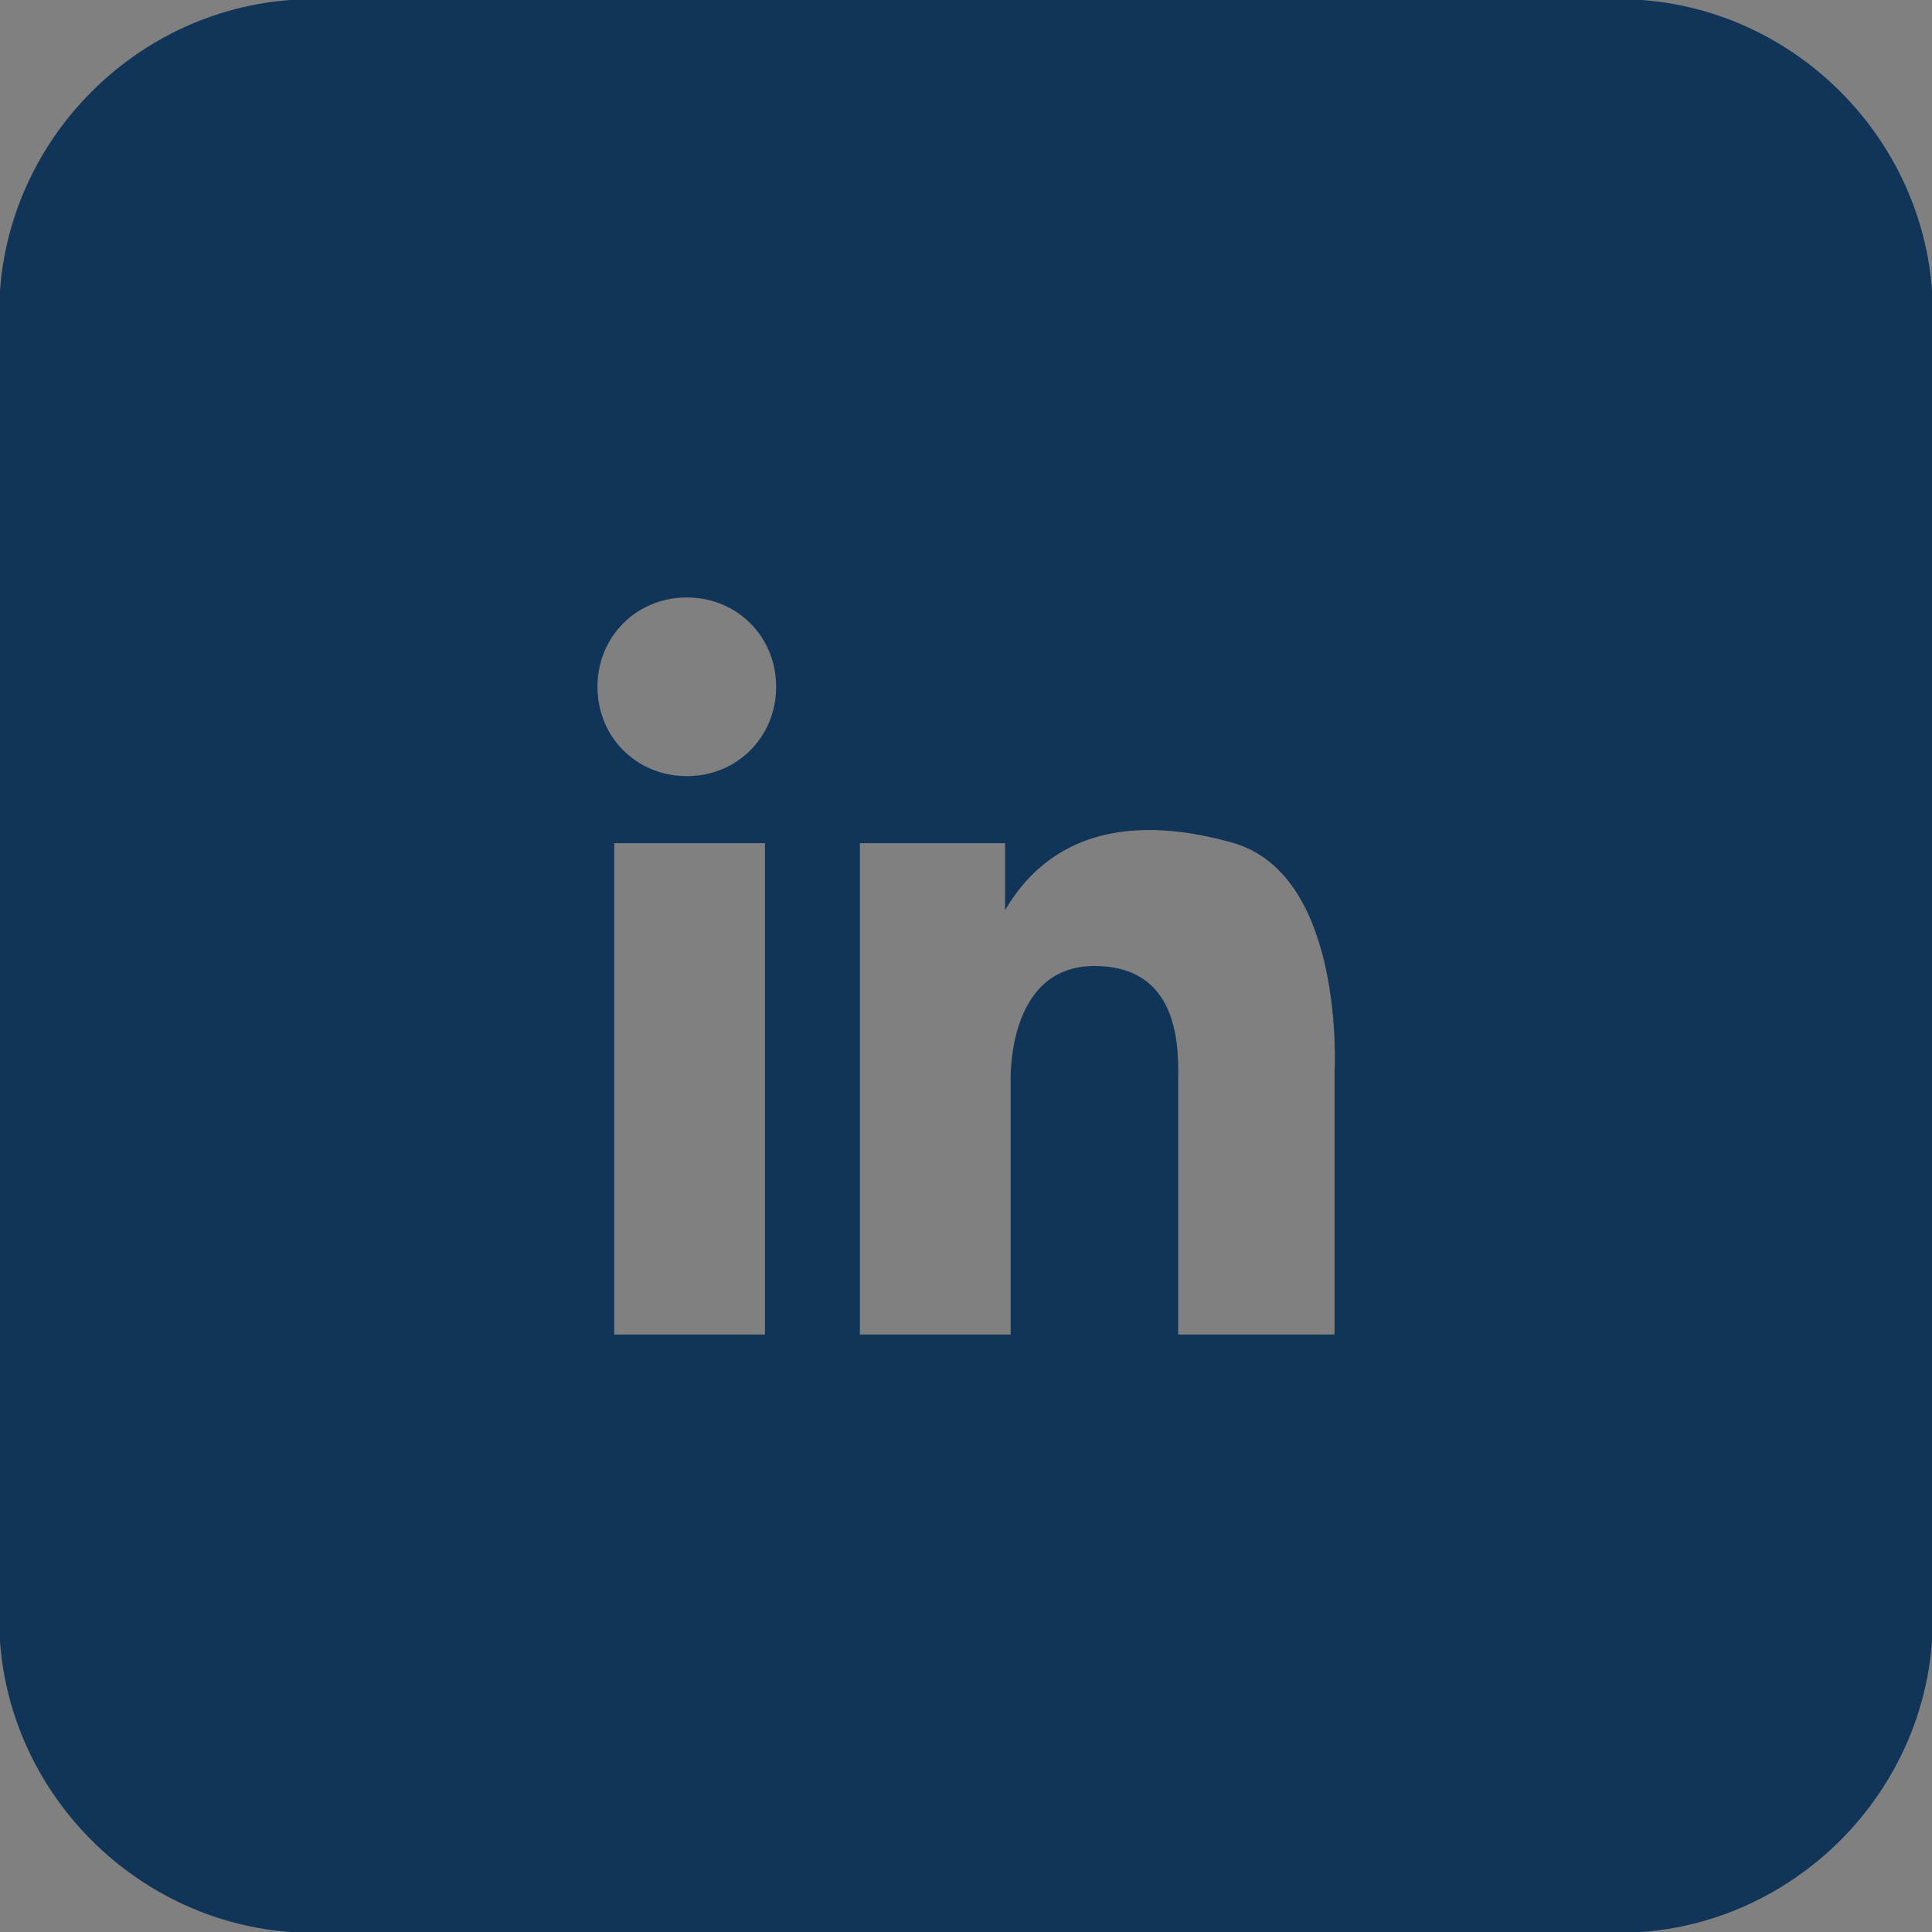 <?xml version="1.0" encoding="utf-8"?>
<!-- Generator: Adobe Illustrator 18.1.1, SVG Export Plug-In . SVG Version: 6.00 Build 0)  -->
<!DOCTYPE svg PUBLIC "-//W3C//DTD SVG 1.1//EN" "http://www.w3.org/Graphics/SVG/1.1/DTD/svg11.dtd">
<svg version="1.1" id="Layer_1" xmlns="http://www.w3.org/2000/svg" xmlns:xlink="http://www.w3.org/1999/xlink" x="0px" y="0px"
	 viewBox="55 55.1 34.6 34.6" enable-background="new 55 55.1 34.6 34.6" xml:space="preserve">
<rect x="55" y="55.1" width="34.6" height="34.6" fill="#808080" stroke="none"/>
<g>
	<path fill="#113559" d="M87.5,57.2H57.1v30.4h30.4V57.2z M68.7,79H66v-8.8h2.7V79z M67.3,69c-0.9,0-1.6-0.7-1.6-1.6
		s0.7-1.6,1.6-1.6s1.6,0.7,1.6,1.6S68.2,69,67.3,69z M78.9,74.3V79h-2.8v-4.5c0-0.5,0.1-2.1-1.5-2.1s-1.5,2.1-1.5,2.1V79h-2.7v-8.8
		H73v1.2c0.7-1.2,2-1.8,4.1-1.2C79.1,70.8,78.9,74.3,78.9,74.3z"/>
</g>
<g>
	<path fill="none" stroke="#113559" stroke-width="2.429" stroke-miterlimit="10" d="M88.4,84.1c0,2.4-2,4.4-4.4,4.4H60.6
		c-2.4,0-4.4-2-4.4-4.4V60.7c0-2.4,2-4.4,4.4-4.4H84c2.4,0,4.4,2,4.4,4.4V84.1z"/>
</g>
<g>
	<path fill="#FFFFFF" d="M223.9-1084.9h-32v32h32V-1084.9z M204.1-1061.9h-2.9v-9.3h2.9V-1061.9z M202.6-1072.5
		c-0.9,0-1.7-0.7-1.7-1.7c0-0.9,0.8-1.7,1.7-1.7s1.7,0.8,1.7,1.7C204.3-1073.2,203.5-1072.5,202.6-1072.5z M214.9-1067v5H212v-4.8
		c0-0.5,0.1-2.2-1.6-2.2c-1.7,0-1.6,2.2-1.6,2.2v4.8h-2.9v-9.3h2.8v1.3c0.7-1.2,2.2-1.9,4.3-1.3C215.1-1070.6,214.9-1067,214.9-1067
		z"/>
</g>
</svg>
